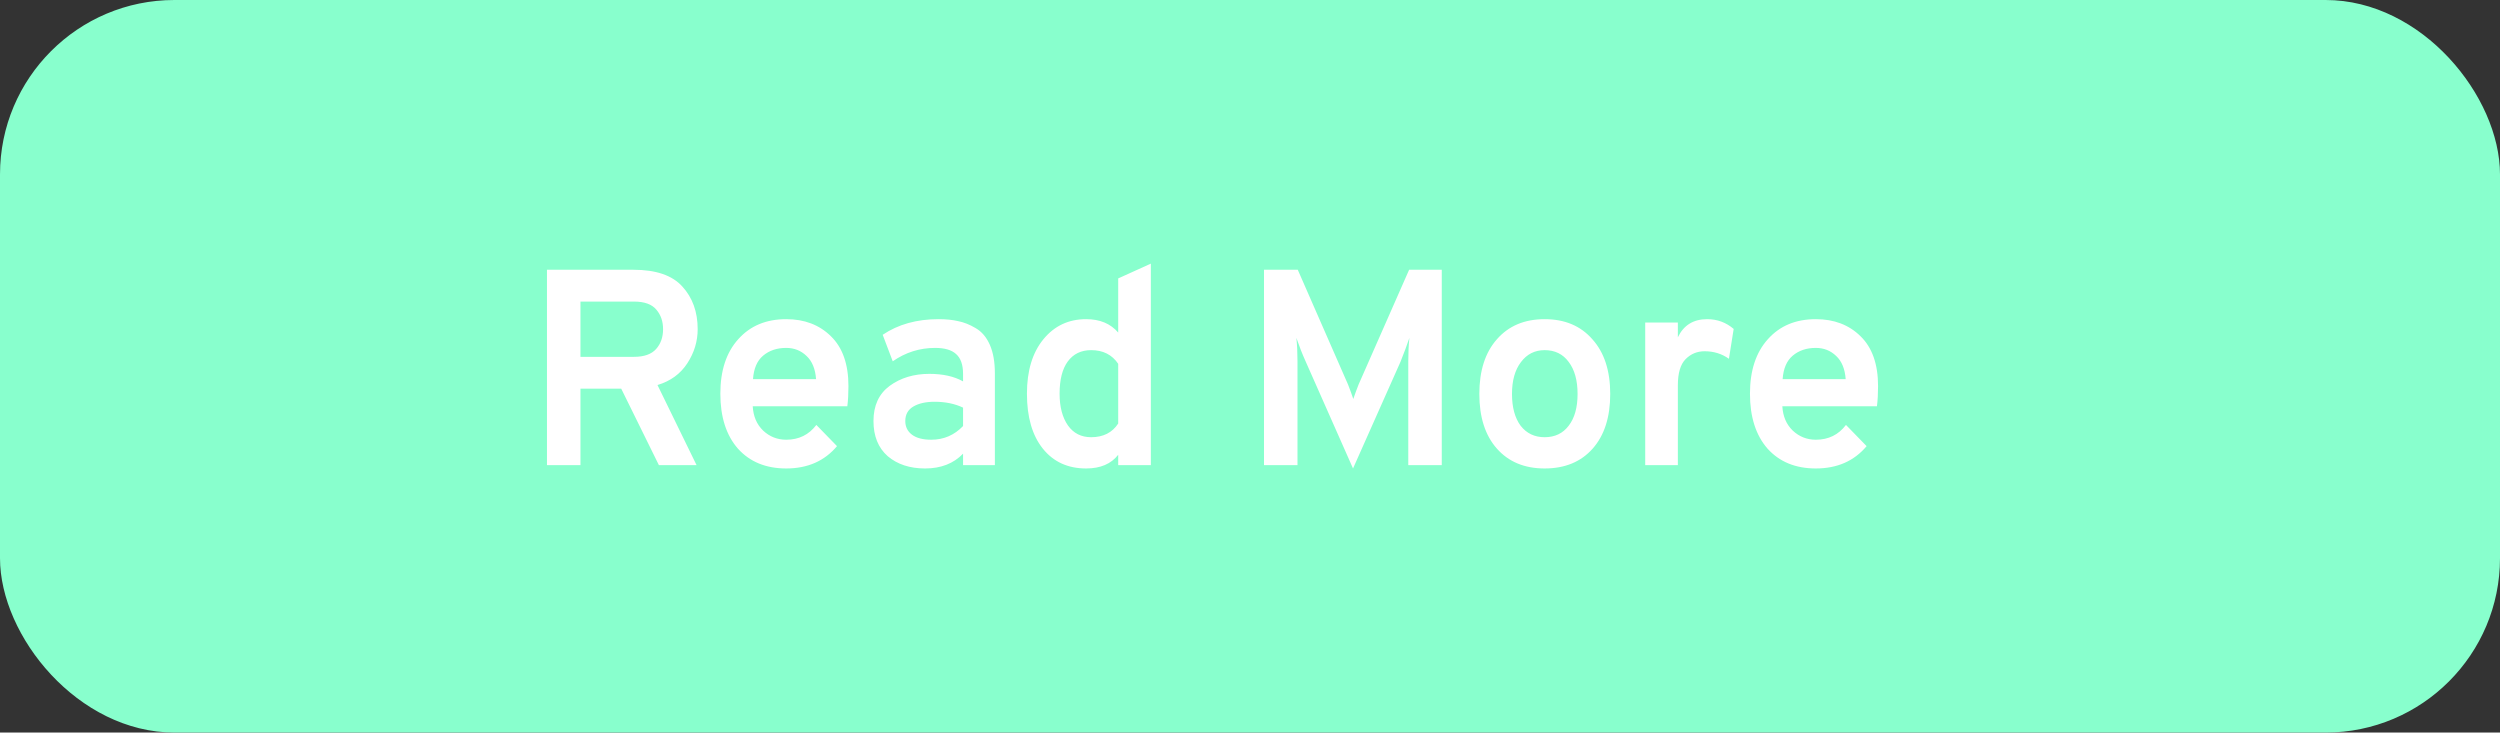 <svg width="215" height="63" viewBox="0 0 215 63" fill="none" xmlns="http://www.w3.org/2000/svg">
<rect x="0" y="0" width="215" height="63" fill="#333333" stroke="none"/>
<rect width="215" height="63" rx="15" fill="#88FFCD"/>
<path d="M47.04 40V23.2H54.48C56.416 23.2 57.816 23.68 58.68 24.64C59.56 25.6 60 26.824 60 28.312C60 29.352 59.704 30.328 59.112 31.24C58.52 32.152 57.664 32.776 56.544 33.112L59.904 40H56.664L53.424 33.424H49.92V40H47.04ZM49.92 30.688H54.528C55.392 30.688 56.024 30.464 56.424 30.016C56.824 29.568 57.024 29 57.024 28.312C57.024 27.64 56.832 27.08 56.448 26.632C56.064 26.168 55.424 25.936 54.528 25.936H49.92V30.688ZM67.614 40.288C65.87 40.288 64.486 39.72 63.462 38.584C62.454 37.432 61.95 35.856 61.95 33.856C61.95 31.872 62.462 30.312 63.486 29.176C64.51 28.024 65.886 27.448 67.614 27.448C69.182 27.448 70.462 27.936 71.454 28.912C72.462 29.888 72.966 31.32 72.966 33.208C72.966 33.864 72.934 34.44 72.87 34.936H64.734C64.782 35.8 65.078 36.496 65.622 37.024C66.182 37.552 66.846 37.816 67.614 37.816C68.702 37.816 69.566 37.392 70.206 36.544L71.982 38.368C70.91 39.648 69.454 40.288 67.614 40.288ZM64.758 32.608H70.182C70.118 31.728 69.846 31.064 69.366 30.616C68.886 30.152 68.302 29.92 67.614 29.92C66.814 29.92 66.15 30.144 65.622 30.592C65.11 31.024 64.822 31.696 64.758 32.608ZM82.823 40V39.016C82.007 39.864 80.919 40.288 79.559 40.288C78.247 40.288 77.175 39.936 76.343 39.232C75.527 38.512 75.119 37.504 75.119 36.208C75.119 34.88 75.583 33.872 76.511 33.184C77.455 32.496 78.591 32.152 79.919 32.152C81.087 32.152 82.055 32.368 82.823 32.8V32.152C82.823 31.368 82.623 30.8 82.223 30.448C81.839 30.096 81.239 29.92 80.423 29.92C79.095 29.92 77.879 30.304 76.775 31.072L75.911 28.792C77.239 27.896 78.839 27.448 80.711 27.448C81.351 27.448 81.911 27.504 82.391 27.616C82.887 27.712 83.391 27.912 83.903 28.216C84.431 28.52 84.839 29 85.127 29.656C85.415 30.312 85.559 31.128 85.559 32.104V40H82.823ZM80.087 37.816C81.159 37.816 82.071 37.424 82.823 36.64V35.056C82.119 34.72 81.303 34.552 80.375 34.552C79.623 34.552 79.015 34.688 78.551 34.96C78.087 35.232 77.855 35.648 77.855 36.208C77.855 36.704 78.047 37.096 78.431 37.384C78.815 37.672 79.367 37.816 80.087 37.816ZM93.405 40.288C91.837 40.288 90.597 39.72 89.685 38.584C88.773 37.448 88.317 35.872 88.317 33.856C88.317 31.888 88.789 30.328 89.733 29.176C90.677 28.024 91.901 27.448 93.405 27.448C94.589 27.448 95.509 27.832 96.165 28.6V23.944L98.973 22.672V40H96.165V39.112C95.557 39.896 94.637 40.288 93.405 40.288ZM93.837 37.6C94.877 37.6 95.653 37.208 96.165 36.424V31.288C95.637 30.504 94.861 30.112 93.837 30.112C92.973 30.112 92.301 30.44 91.821 31.096C91.357 31.736 91.125 32.656 91.125 33.856C91.125 34.992 91.365 35.904 91.845 36.592C92.325 37.264 92.989 37.6 93.837 37.6ZM123.992 40H121.112V31.072C121.112 30.336 121.144 29.664 121.208 29.056C121.016 29.632 120.76 30.32 120.44 31.12L116.36 40.288L112.28 31.072C111.992 30.432 111.728 29.76 111.488 29.056C111.552 29.664 111.584 30.336 111.584 31.072V40H108.704V23.2H111.608L115.928 33.064C116.104 33.512 116.256 33.928 116.384 34.312C116.512 33.928 116.664 33.512 116.84 33.064L121.184 23.2H123.992V40ZM132.839 40.288C131.111 40.288 129.743 39.72 128.735 38.584C127.727 37.448 127.223 35.88 127.223 33.88C127.223 31.88 127.727 30.312 128.735 29.176C129.743 28.024 131.111 27.448 132.839 27.448C134.567 27.448 135.935 28.024 136.943 29.176C137.967 30.312 138.479 31.88 138.479 33.88C138.479 35.88 137.975 37.448 136.967 38.584C135.959 39.72 134.583 40.288 132.839 40.288ZM132.839 37.6C133.719 37.6 134.407 37.272 134.903 36.616C135.415 35.96 135.671 35.048 135.671 33.88C135.671 32.712 135.415 31.792 134.903 31.12C134.407 30.448 133.719 30.112 132.839 30.112C131.991 30.112 131.311 30.456 130.799 31.144C130.287 31.816 130.031 32.728 130.031 33.88C130.031 35.032 130.279 35.944 130.775 36.616C131.287 37.272 131.975 37.6 132.839 37.6ZM141.488 40V27.736H144.296V29.008C144.792 27.968 145.632 27.448 146.816 27.448C147.68 27.448 148.44 27.728 149.096 28.288L148.688 30.856C148.08 30.424 147.384 30.208 146.6 30.208C145.96 30.208 145.416 30.432 144.968 30.88C144.52 31.328 144.296 32.08 144.296 33.136V40H141.488ZM156.161 40.288C154.417 40.288 153.033 39.72 152.009 38.584C151.001 37.432 150.497 35.856 150.497 33.856C150.497 31.872 151.009 30.312 152.033 29.176C153.057 28.024 154.433 27.448 156.161 27.448C157.729 27.448 159.009 27.936 160.001 28.912C161.009 29.888 161.513 31.32 161.513 33.208C161.513 33.864 161.481 34.44 161.417 34.936H153.281C153.329 35.8 153.625 36.496 154.169 37.024C154.729 37.552 155.393 37.816 156.161 37.816C157.249 37.816 158.113 37.392 158.753 36.544L160.529 38.368C159.457 39.648 158.001 40.288 156.161 40.288ZM153.305 32.608H158.729C158.665 31.728 158.393 31.064 157.913 30.616C157.433 30.152 156.849 29.92 156.161 29.92C155.361 29.92 154.697 30.144 154.169 30.592C153.657 31.024 153.369 31.696 153.305 32.608Z" fill="white"/>
</svg>
